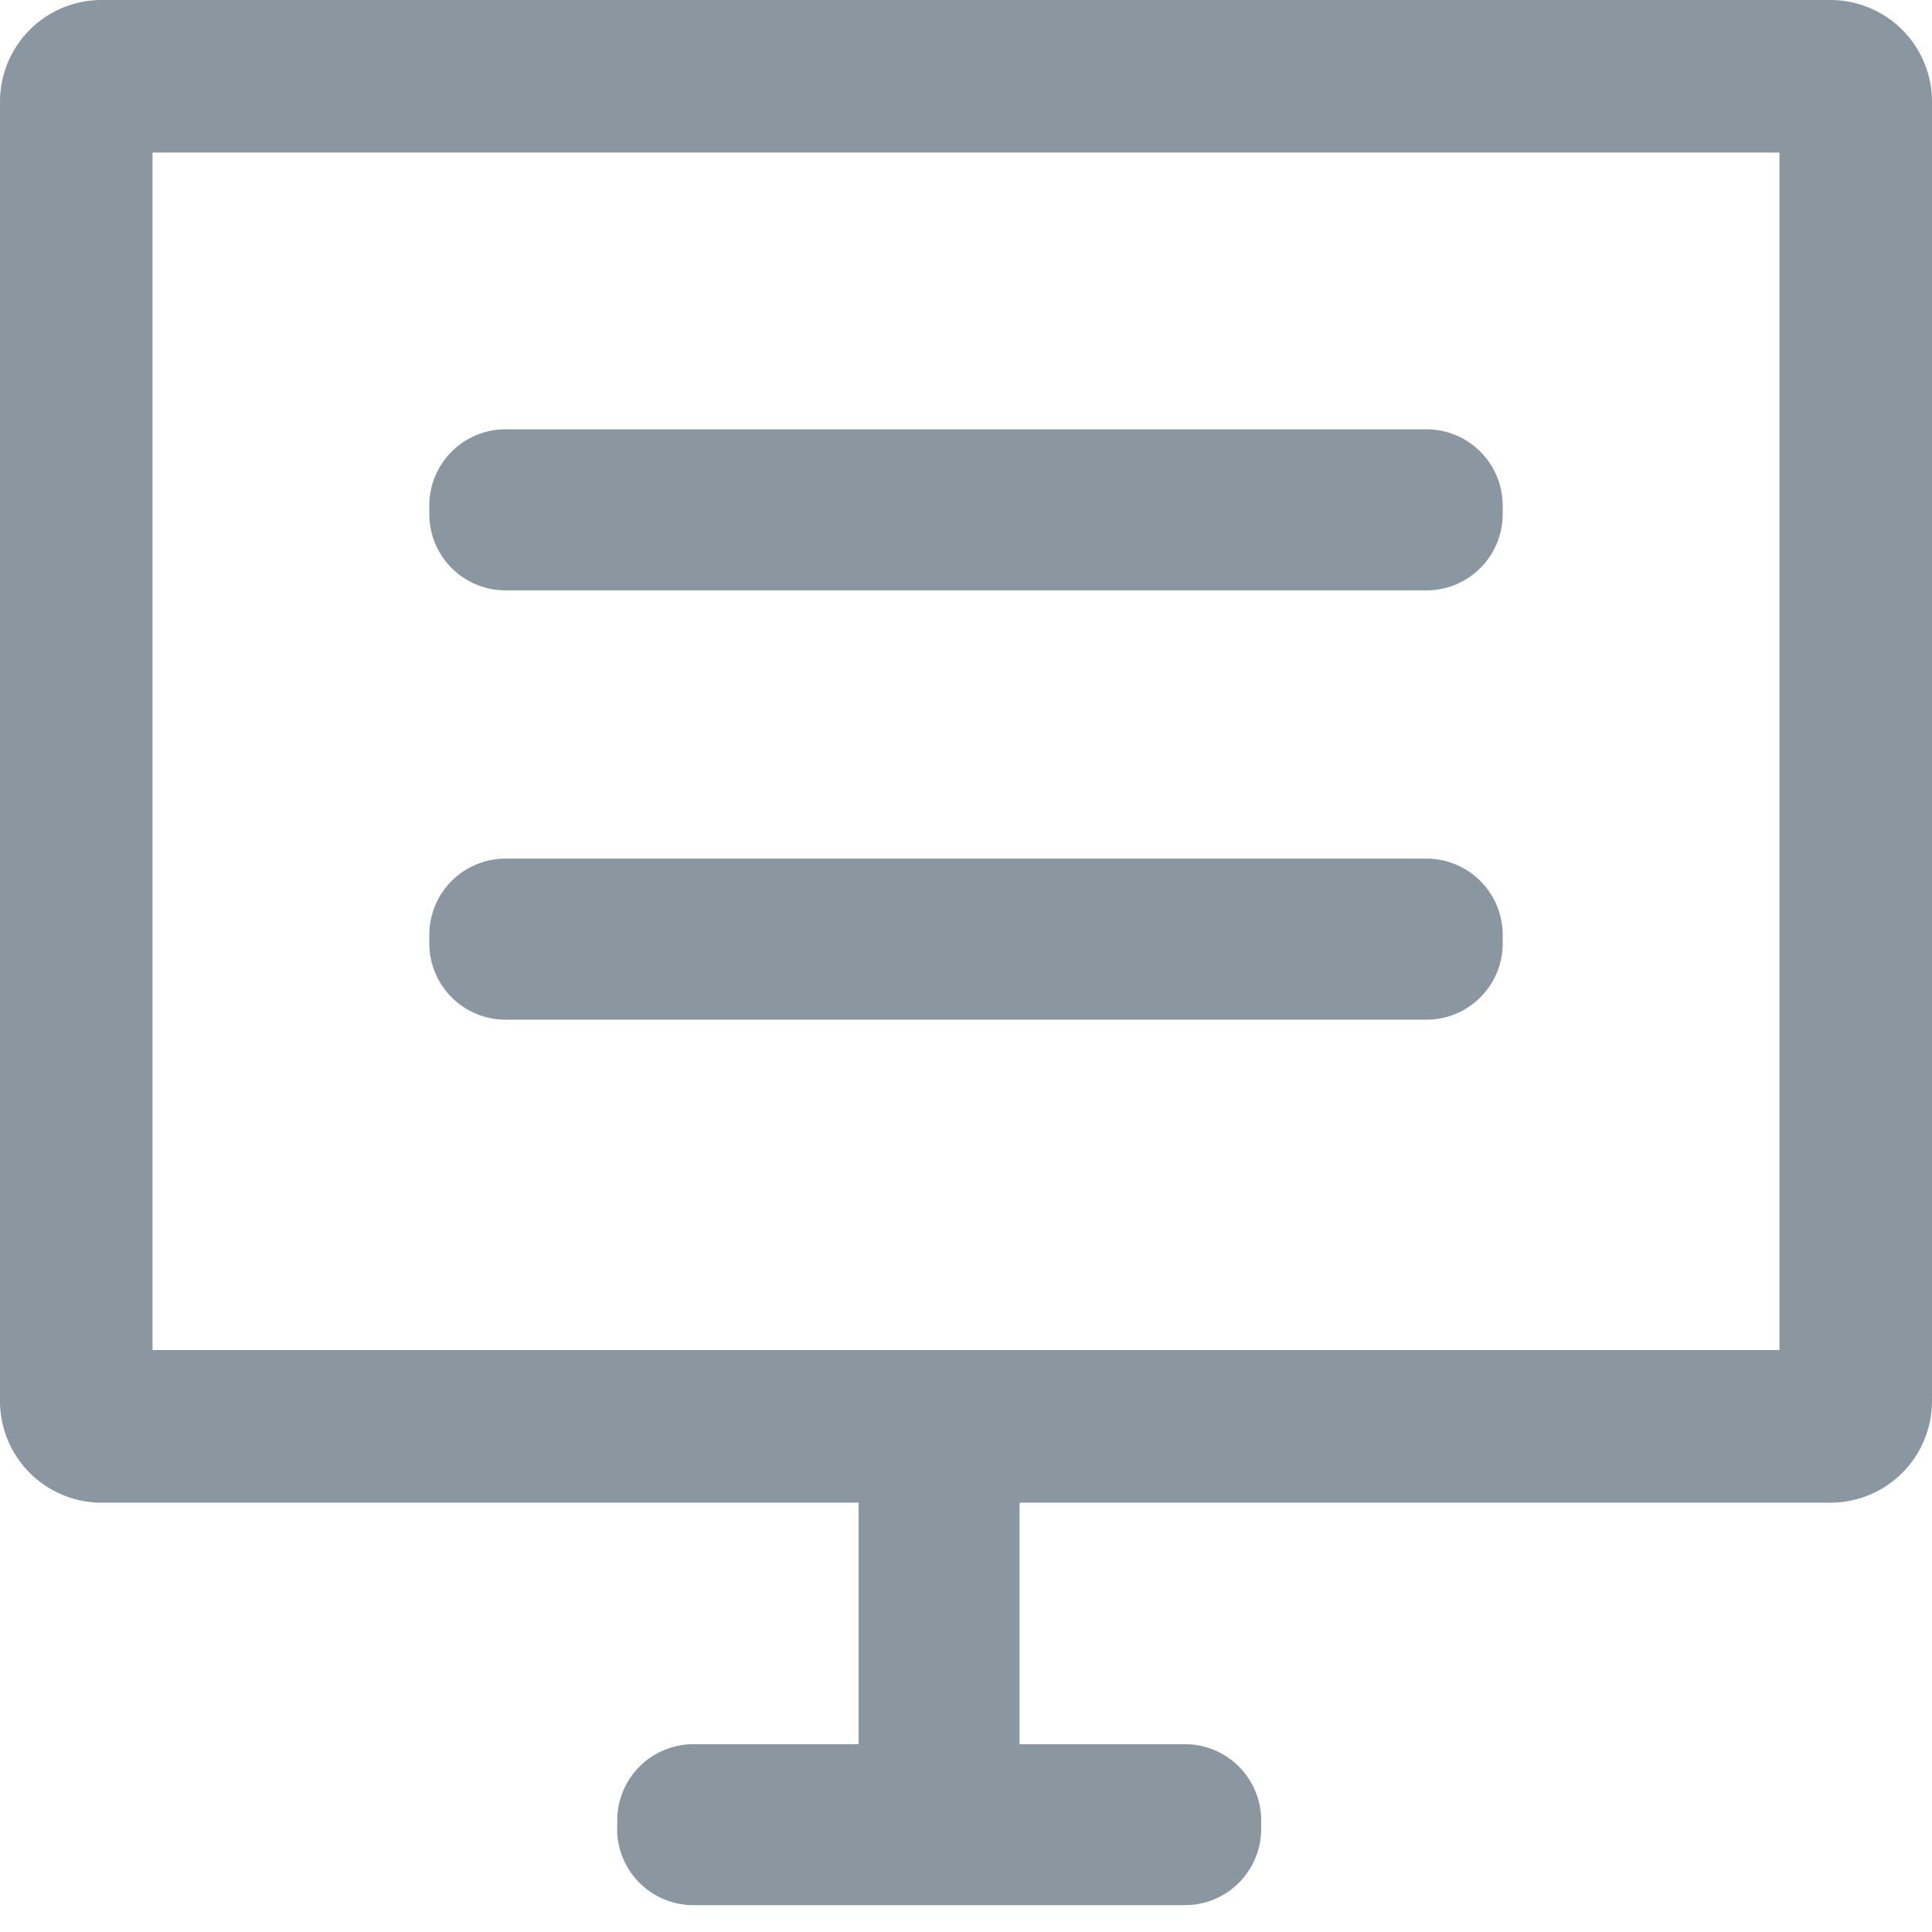 <?xml version="1.0" standalone="no"?><!DOCTYPE svg PUBLIC "-//W3C//DTD SVG 1.1//EN" "http://www.w3.org/Graphics/SVG/1.1/DTD/svg11.dtd"><svg class="icon" width="200px" height="200.00px" viewBox="0 0 1024 1024" version="1.1" xmlns="http://www.w3.org/2000/svg"><path fill="#8a97a0" d="M970.105 0a53.895 53.895 0 0 1 53.895 53.895v688.667a53.895 53.895 0 0 1-53.895 53.895H53.895a53.895 53.895 0 0 1-53.895-53.895V53.895a53.895 53.895 0 0 1 53.895-53.895h916.211z m-26.947 80.842h-862.316v634.718h862.316V80.842zM455.087 739.544h85.315v227.544H455.087zM327.141 969.351v-4.473a40.421 40.421 0 0 1 40.421-40.421h260.473a40.421 40.421 0 0 1 40.421 40.421v4.473a40.421 40.421 0 0 1-40.421 40.421H367.508a40.421 40.421 0 0 1-40.421-40.421zM227.544 272.492v-4.527a40.421 40.421 0 0 1 40.421-40.421h488.071a40.421 40.421 0 0 1 40.421 40.421v4.527a40.421 40.421 0 0 1-40.421 40.421H267.965a40.421 40.421 0 0 1-40.421-40.421zM227.544 500.035v-4.527a40.421 40.421 0 0 1 40.421-40.421h488.071a40.421 40.421 0 0 1 40.421 40.421v4.527a40.421 40.421 0 0 1-40.421 40.421H267.965a40.421 40.421 0 0 1-40.421-40.421z" /></svg>